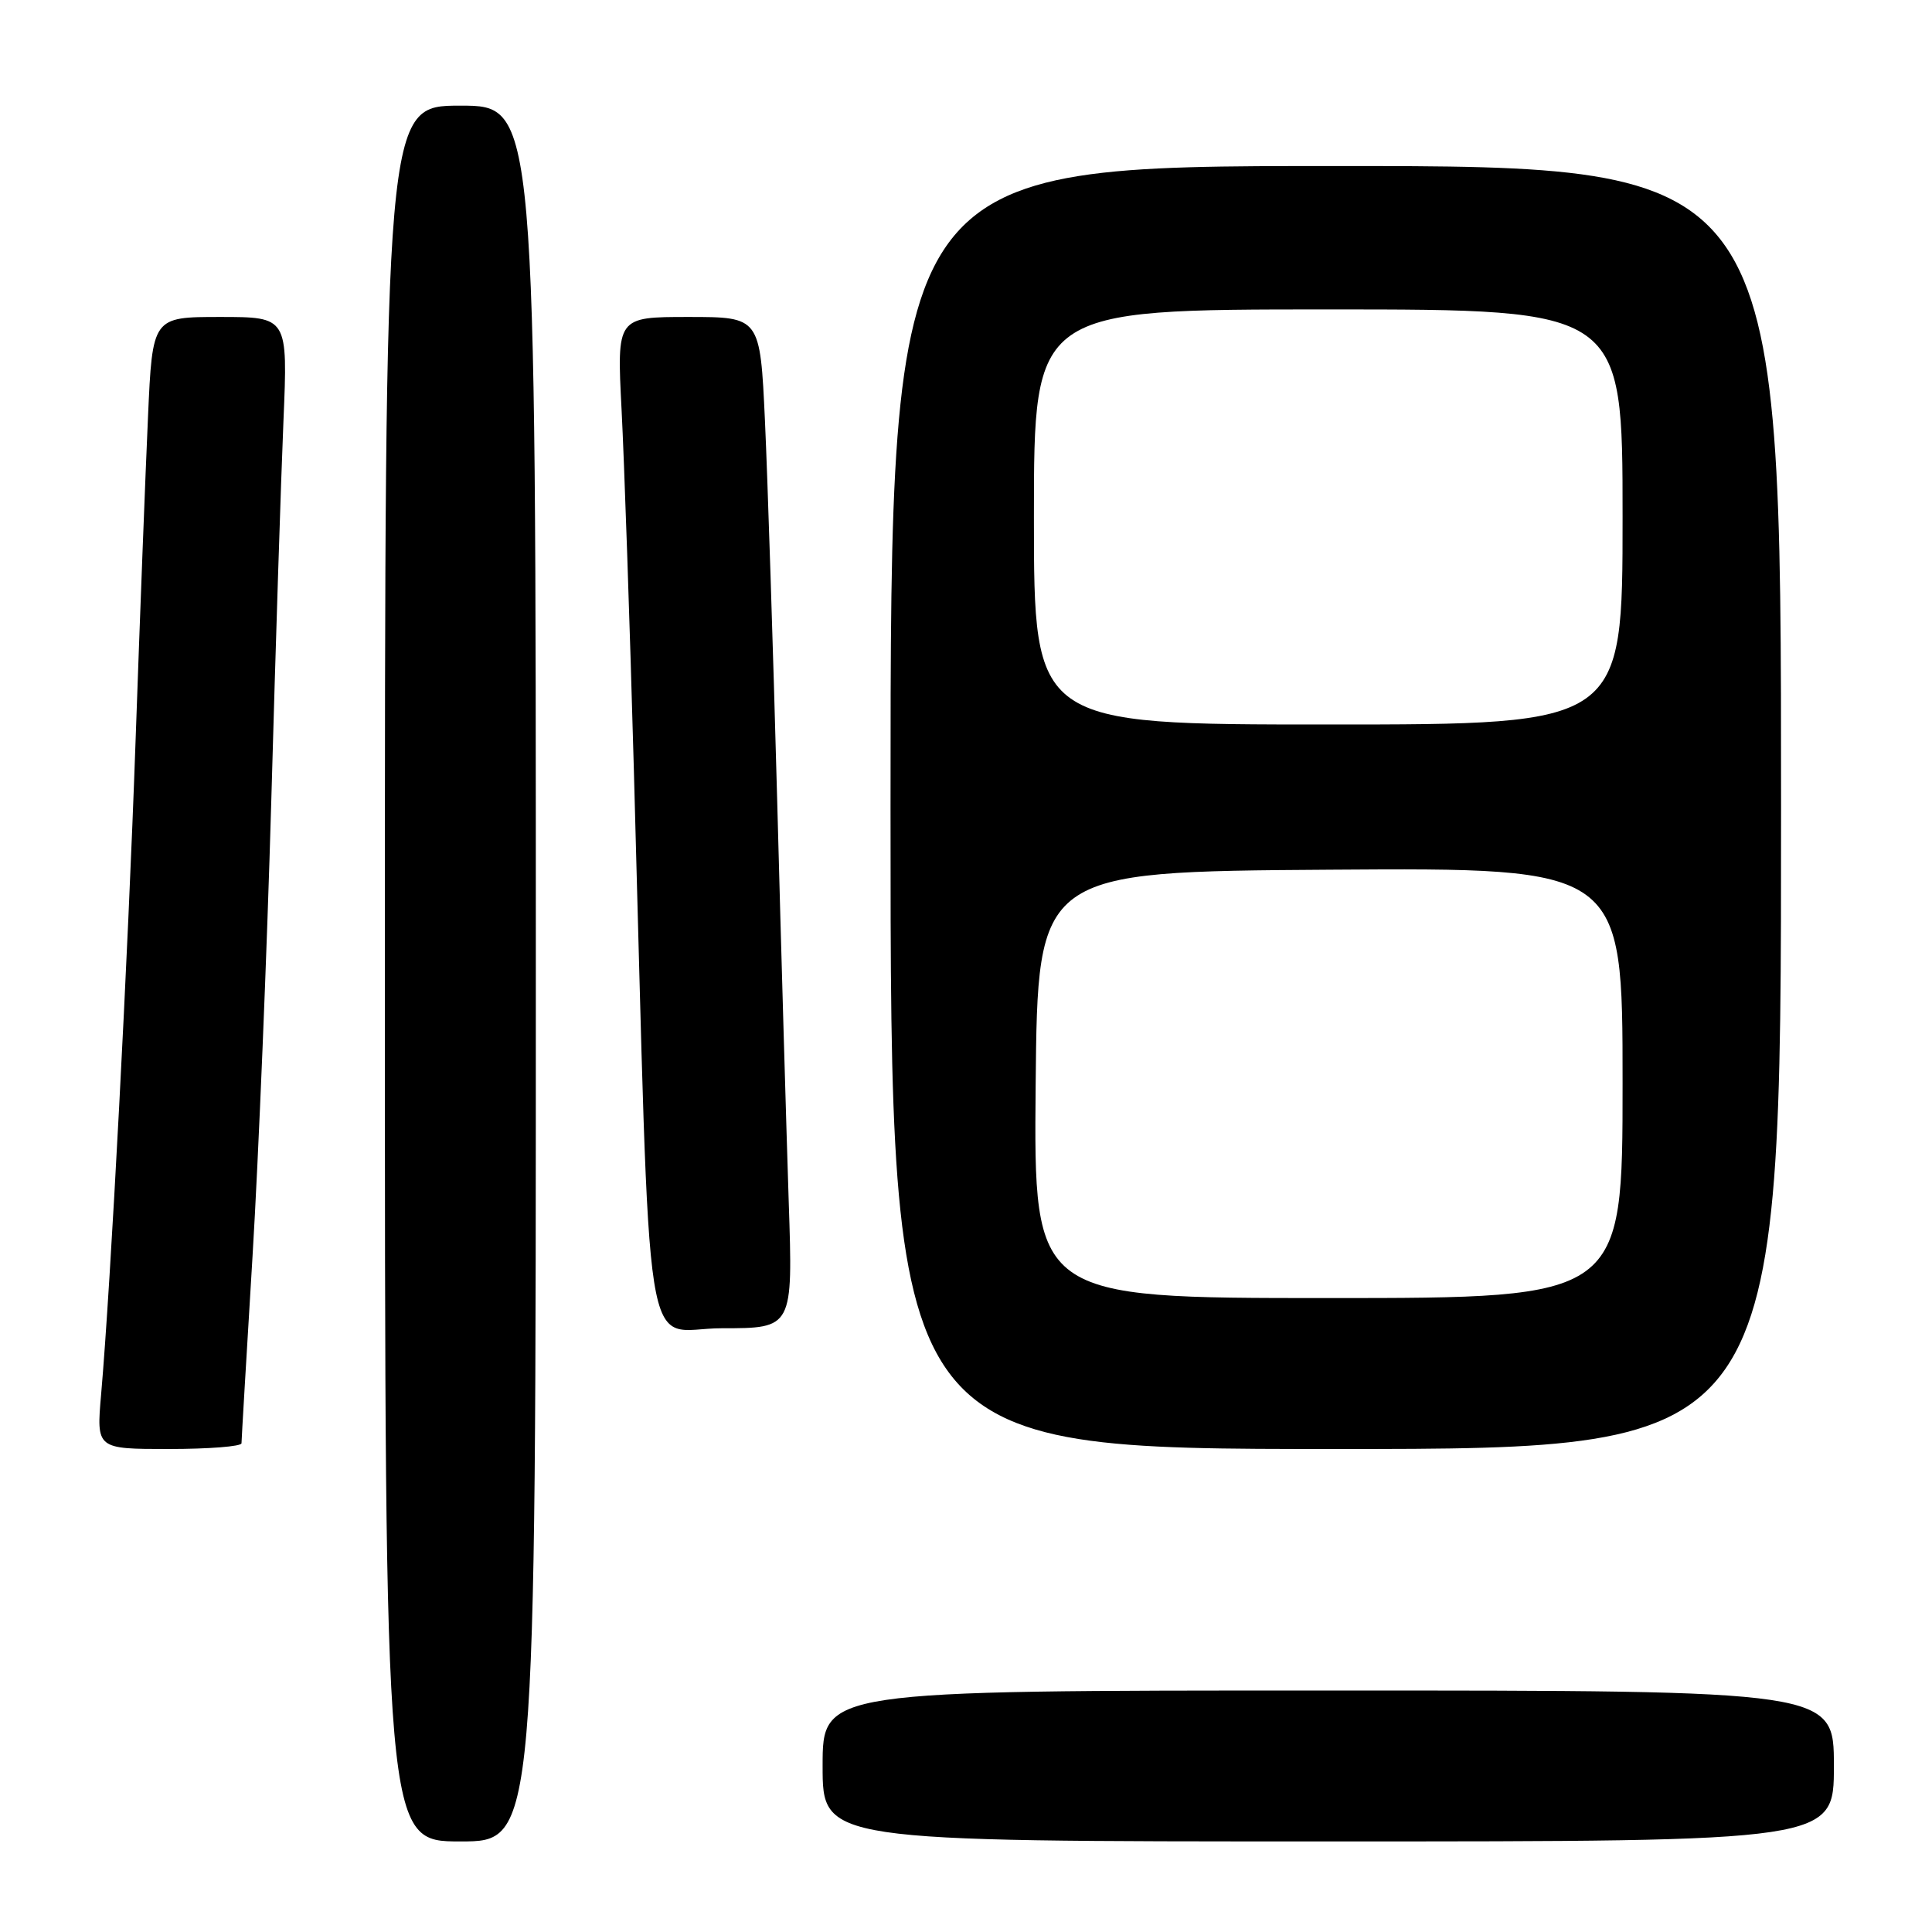 <?xml version="1.0" encoding="UTF-8" standalone="no"?>
<!DOCTYPE svg PUBLIC "-//W3C//DTD SVG 1.1//EN" "http://www.w3.org/Graphics/SVG/1.1/DTD/svg11.dtd" >
<svg xmlns="http://www.w3.org/2000/svg" xmlns:xlink="http://www.w3.org/1999/xlink" version="1.1" viewBox="0 0 256 256">
 <g >
 <path fill="currentColor"
d=" M 71.00 129.00 C 71.00 14.00 71.00 14.00 61.00 14.00 C 51.00 14.00 51.00 14.00 51.00 129.00 C 51.00 244.00 51.00 244.00 61.00 244.00 C 71.00 244.00 71.00 244.00 71.00 129.00 Z  M 243.00 234.00 C 243.00 224.00 243.00 224.00 176.00 224.00 C 109.00 224.00 109.00 224.00 109.00 234.00 C 109.00 244.00 109.00 244.00 176.00 244.00 C 243.00 244.00 243.00 244.00 243.00 234.00 Z  M 32.00 191.24 C 32.00 190.82 32.66 179.68 33.46 166.49 C 34.26 153.29 35.38 126.08 35.95 106.00 C 36.51 85.92 37.24 63.31 37.56 55.75 C 38.14 42.00 38.14 42.00 29.17 42.00 C 20.20 42.00 20.20 42.00 19.61 55.25 C 19.28 62.54 18.54 81.78 17.97 98.00 C 16.96 126.81 14.67 170.25 13.40 184.75 C 12.77 192.00 12.77 192.00 22.38 192.00 C 27.67 192.00 32.00 191.66 32.00 191.24 Z  M 236.00 107.00 C 236.00 22.00 236.00 22.00 177.00 22.00 C 118.00 22.00 118.00 22.00 118.00 107.00 C 118.00 192.00 118.00 192.00 177.00 192.00 C 236.00 192.00 236.00 192.00 236.00 107.00 Z  M 104.51 159.25 C 104.21 150.04 103.51 126.08 102.98 106.00 C 102.44 85.92 101.71 63.31 101.36 55.75 C 100.72 42.00 100.72 42.00 91.22 42.00 C 81.73 42.00 81.73 42.00 82.36 54.25 C 82.71 60.99 83.45 82.47 83.99 102.00 C 86.28 184.30 84.97 176.00 95.65 176.00 C 105.07 176.00 105.07 176.00 104.51 159.25 Z  M 137.23 143.75 C 137.50 115.50 137.50 115.50 176.25 115.24 C 215.00 114.98 215.00 114.98 215.00 143.49 C 215.00 172.00 215.00 172.00 175.98 172.00 C 136.97 172.00 136.97 172.00 137.23 143.75 Z  M 137.00 68.50 C 137.00 41.00 137.00 41.00 176.00 41.00 C 215.00 41.00 215.00 41.00 215.00 68.50 C 215.00 96.00 215.00 96.00 176.00 96.00 C 137.00 96.00 137.00 96.00 137.00 68.50 Z "/>
</g>
</svg>